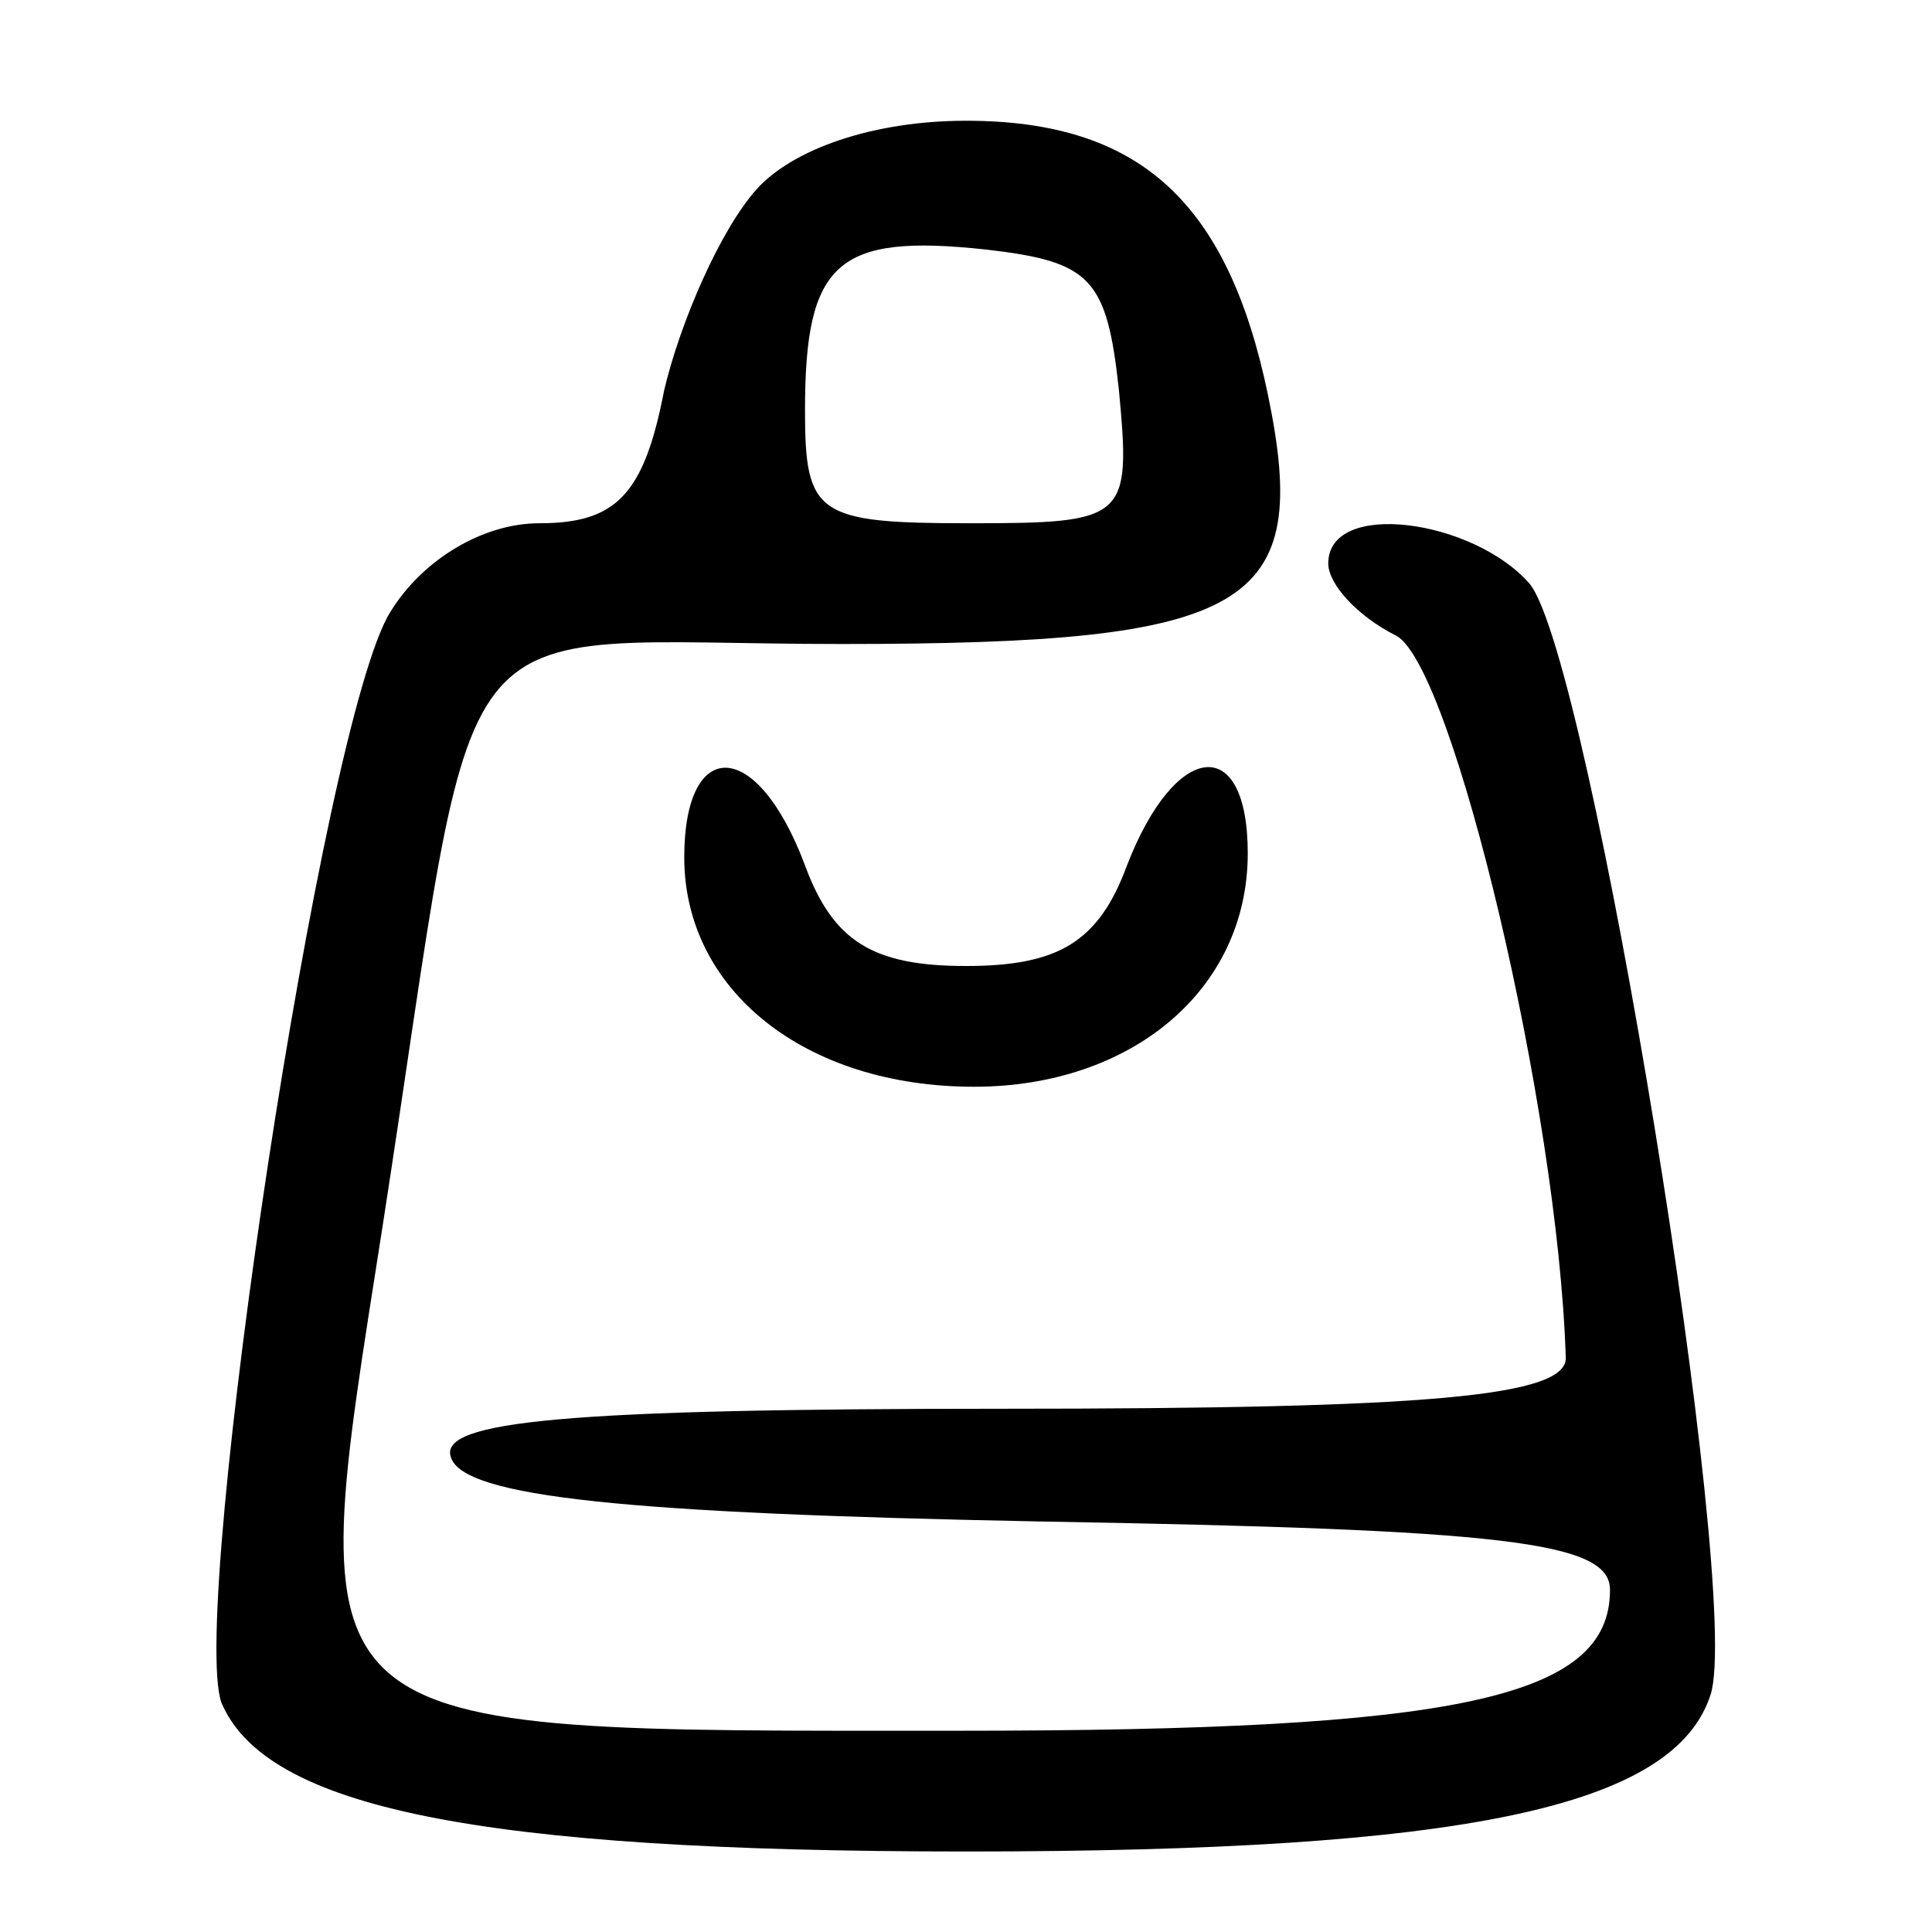<?xml version="1.0" standalone="no"?>
<!DOCTYPE svg PUBLIC "-//W3C//DTD SVG 20010904//EN"
 "http://www.w3.org/TR/2001/REC-SVG-20010904/DTD/svg10.dtd">
<svg version="1.0" xmlns="http://www.w3.org/2000/svg"
 width="48pt" height="48pt" viewBox="0 0 48 48"
 preserveAspectRatio="xMidYMid meet">

<g transform="translate(0,48) scale(0.1,-0.1)"
fill="#000000" stroke="none">
<path d="M188 433 c-9 -10 -19 -33 -23 -50 -5 -26 -12 -33 -31 -33 -14 0 -29
-9 -37 -22 -17 -27 -50 -248 -42 -271 11 -26 63 -37 185 -37 124 0 176 11 185
39 8 25 -30 258 -45 276 -14 16 -50 21 -50 5 0 -5 7 -13 17 -18 14 -8 40 -117
42 -179 1 -10 -34 -13 -140 -13 -108 0 -140 -3 -137 -12 3 -10 44 -14 146 -16
116 -2 142 -5 142 -17 0 -27 -38 -35 -162 -35 -167 0 -163 -3 -143 125 25 161
12 145 114 145 102 0 117 9 106 62 -10 48 -32 68 -75 68 -23 0 -43 -7 -52 -17z
m90 -50 c3 -32 2 -33 -37 -33 -38 0 -41 2 -41 28 0 37 8 44 45 40 26 -3 30 -7
33 -35z"/>
<path d="M170 267 c0 -33 30 -57 72 -57 39 0 68 24 68 58 0 30 -18 28 -30 -3
-7 -19 -17 -25 -40 -25 -23 0 -33 6 -40 25 -12 32 -30 32 -30 2z"/>
</g>
</svg>
